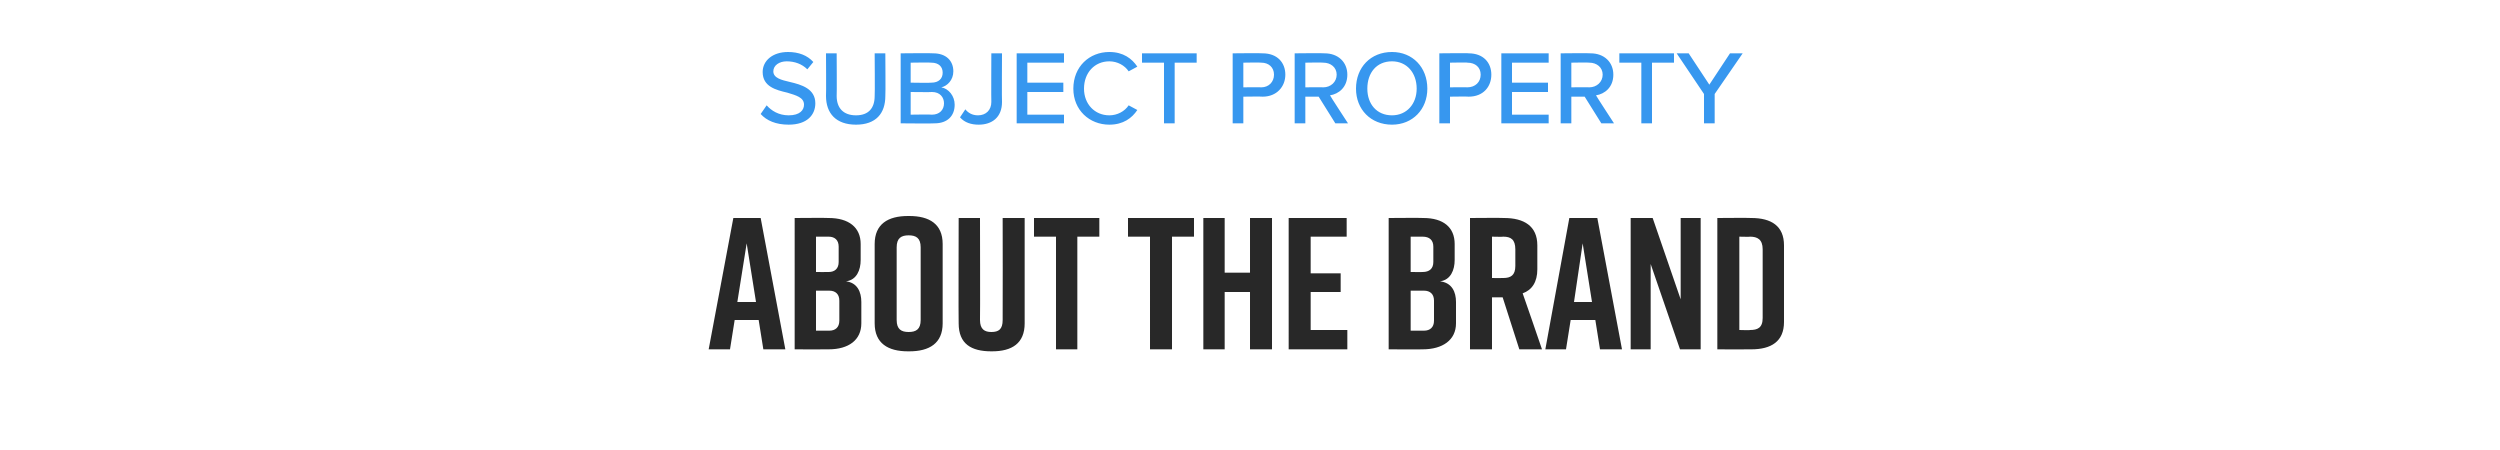 <?xml version="1.0" standalone="no"?><!DOCTYPE svg PUBLIC "-//W3C//DTD SVG 1.1//EN" "http://www.w3.org/Graphics/SVG/1.1/DTD/svg11.dtd"><svg xmlns="http://www.w3.org/2000/svg" version="1.1" width="375px" height="67.5px" viewBox="0 -6 375 67.5" style="top:-6px"><desc>SUBJECT PROPERTY ABOUT THE BRAND</desc><defs/><g id="Polygon280700"><path d="m113.8 42h-3.6l-.7 4.4h-3.2l3.7-19.7h4.1l3.7 19.7h-3.3l-.7-4.4zm-.4-2.7l-1.4-8.8l-1.4 8.8h2.8zm13.5-3.1c1.7.2 2.3 1.6 2.3 3.1v3.2c0 2.5-1.9 3.9-4.9 3.9c-.02.03-5.1 0-5.1 0V26.7s5.14-.04 5.1 0c3 0 4.8 1.4 4.8 3.9v2.4c0 1.5-.6 3-2.2 3.2zm-4.5-1.4s1.88.02 1.9 0c.9 0 1.5-.5 1.5-1.5V31c0-1-.6-1.5-1.5-1.5h-1.9v5.3zm2 2.8h-2v6h2c.9 0 1.5-.5 1.5-1.5v-3c0-1-.6-1.5-1.5-1.5zm11.8-11.2h.2c3 0 5 1.2 5 4.2v11.9c0 3-2 4.2-5 4.2h-.2c-3 0-5-1.2-5-4.2V30.6c0-3 2-4.2 5-4.2zm.1 17.4c1.1 0 1.8-.4 1.8-1.8V31.1c0-1.4-.7-1.8-1.8-1.8c-1.1 0-1.8.4-1.8 1.8V42c0 1.4.7 1.8 1.8 1.8zm17.4-1.3c0 3-1.9 4.2-4.9 4.2h-.1c-3 0-4.9-1.1-4.9-4.2c-.04-.02 0-15.8 0-15.8h3.2s.04 15.27 0 15.3c0 1.4.7 1.8 1.7 1.8c1.1 0 1.7-.4 1.7-1.8c.03-.03 0-15.3 0-15.3h3.3v15.8zm11.2-13h-3.3v16.9h-3.2V29.5h-3.3v-2.8h9.8v2.8zm14.2 0h-3.3v16.9h-3.3V29.5h-3.3v-2.8h9.9v2.8zm4.6-2.8v8.2h3.8v-8.2h3.3v19.7h-3.3v-8.6h-3.8v8.6h-3.2V26.7h3.2zm9.6 19.7V26.7h8.7v2.8h-5.4v5.5h4.5v2.8h-4.5v5.7h5.5v2.9h-8.8zM216 36.2c1.8.2 2.4 1.6 2.4 3.1v3.2c0 2.5-2 3.9-5 3.9c.05.03-5.1 0-5.1 0V26.7s5.2-.04 5.2 0c3 0 4.7 1.4 4.7 3.9v2.4c0 1.5-.6 3-2.2 3.2zm-4.4-1.4s1.85.02 1.8 0c1 0 1.6-.5 1.6-1.5V31c0-1-.6-1.5-1.6-1.5c.05-.01-1.8 0-1.8 0v5.3zm2 2.8h-2v6h2c.9 0 1.5-.5 1.5-1.5v-3c0-1-.6-1.5-1.5-1.5zm14.3 8.8l-2.5-7.8h-1.6v7.8h-3.3V26.7s5.12-.04 5.1 0c3 0 5 1.2 5 4.1v3.6c0 1.9-.8 3.1-2.2 3.6c.04.04 2.9 8.4 2.9 8.4h-3.4zm-4.1-10.7s1.7.03 1.7 0c1.1 0 1.8-.4 1.8-1.8v-2.5c0-1.5-.7-1.9-1.8-1.9c0 .04-1.7 0-1.7 0v6.2zm15.5 6.3h-3.7l-.7 4.4h-3.1l3.6-19.7h4.2l3.7 19.7H240l-.7-4.4zm-.5-2.7l-1.4-8.8l-1.3 8.8h2.7zm5.8 7.1V26.7h3.3l4.2 12.2V26.7h3v19.7H252l-4.4-12.8v12.8h-3zm23-15.6v11.5c0 2.9-1.9 4.1-4.9 4.1c-.04.03-5.1 0-5.1 0V26.7s5.06-.04 5.1 0c3 0 4.9 1.2 4.9 4.1zm-5.1-1.3c.05.04-1.6 0-1.6 0v14s1.65.05 1.6 0c1.1 0 1.9-.3 1.9-1.8V31.4c0-1.5-.8-1.9-1.9-1.9z" stroke="none" fill="#282828"/></g><g id="Polygon280699"><path d="m115 9.8c.7.8 1.8 1.5 3.3 1.5c1.7 0 2.3-.8 2.3-1.6c0-1.1-1.2-1.4-2.5-1.8c-1.7-.4-3.7-.9-3.7-3.1c0-1.7 1.5-3 3.8-3c1.6 0 2.9.5 3.8 1.5l-.9 1.1c-.8-.8-1.9-1.2-3.1-1.2c-1.1 0-2 .6-2 1.5c0 1 1.2 1.3 2.5 1.6c1.7.4 3.8 1 3.8 3.2c0 1.7-1.2 3.2-4 3.2c-1.9 0-3.3-.6-4.2-1.6l.9-1.3zm8.9-7.8h1.6s.04 6.36 0 6.4c0 1.8 1 2.9 2.9 2.9c1.9 0 2.8-1.1 2.8-2.9c.05-.04 0-6.4 0-6.4h1.6s.05 6.39 0 6.4c0 2.6-1.4 4.3-4.4 4.3c-3 0-4.5-1.7-4.5-4.3c.04 0 0-6.4 0-6.4zm11.2 0s4.93-.05 4.9 0c1.9 0 3 1.1 3 2.7c0 1.3-.9 2.2-1.8 2.4c1.1.2 2 1.3 2 2.6c0 1.7-1.1 2.8-3 2.8c-.04.05-5.1 0-5.1 0V2zm4.6 4.4c1.1 0 1.7-.6 1.7-1.5c0-.9-.6-1.5-1.7-1.5c.03-.05-3.1 0-3.1 0v3s3.13.05 3.1 0zm.1 4.8c1.1 0 1.8-.7 1.8-1.7c0-.9-.6-1.7-1.8-1.7c.01.04-3.2 0-3.2 0v3.4s3.21-.05 3.2 0zm5-.8c.4.5 1 .9 1.9.9c1.2 0 2-.8 2-2c-.03-.04 0-7.3 0-7.3h1.6s-.04 7.28 0 7.3c0 2.3-1.5 3.4-3.5 3.4c-1.1 0-2.1-.3-2.8-1.1l.8-1.2zm7.7-8.4h7.1v1.4h-5.5v3h5.4v1.4h-5.4v3.4h5.5v1.3h-7.1V2zm8.5 5.3c0-3.3 2.4-5.5 5.4-5.5c2.1 0 3.4 1 4.2 2.2l-1.3.7c-.6-.9-1.7-1.5-2.9-1.5c-2.2 0-3.8 1.7-3.8 4.1c0 2.3 1.6 4 3.8 4c1.2 0 2.3-.6 2.9-1.5l1.3.7c-.8 1.2-2.1 2.2-4.2 2.2c-3 0-5.4-2.2-5.4-5.4zm13.6-3.9h-3.3V2h8.2v1.4h-3.3v9.1h-1.6V3.4zM184.9 2s4.47-.05 4.5 0c2.2 0 3.4 1.4 3.4 3.2c0 1.8-1.3 3.3-3.4 3.3c-.03-.04-2.9 0-2.9 0v4h-1.6V2zm4.3 1.4c-.03-.05-2.7 0-2.7 0v3.7s2.67-.03 2.7 0c1.1 0 1.9-.8 1.9-1.9c0-1.1-.8-1.8-1.9-1.8zm8.6 5.1h-2v4h-1.6V2s4.5-.05 4.5 0c2 0 3.4 1.3 3.4 3.2c0 1.9-1.3 2.9-2.6 3.1c-.04.01 2.7 4.2 2.7 4.2h-1.9l-2.5-4zm.7-5.1c-.01-.05-2.7 0-2.7 0v3.7s2.69-.03 2.7 0c1.1 0 2-.8 2-1.9c0-1.1-.9-1.8-2-1.8zm10.3-1.6c3.1 0 5.3 2.3 5.3 5.5c0 3.1-2.2 5.4-5.3 5.4c-3.2 0-5.4-2.3-5.4-5.4c0-3.2 2.2-5.5 5.4-5.5zm0 1.4c-2.3 0-3.7 1.7-3.7 4.1c0 2.3 1.4 4 3.7 4c2.2 0 3.7-1.7 3.7-4c0-2.4-1.5-4.1-3.7-4.1zm7.1-1.2s4.44-.05 4.4 0c2.2 0 3.4 1.4 3.4 3.2c0 1.8-1.2 3.3-3.4 3.3c.04-.04-2.8 0-2.8 0v4h-1.6V2zm4.2 1.4c.04-.05-2.6 0-2.6 0v3.7s2.64-.03 2.6 0c1.2 0 2-.8 2-1.9c0-1.1-.8-1.8-2-1.8zm5.1-1.4h7.1v1.4h-5.5v3h5.4v1.4h-5.4v3.4h5.5v1.3h-7.1V2zm12.5 6.5h-2v4h-1.6V2s4.51-.05 4.5 0c2 0 3.4 1.3 3.4 3.2c0 1.9-1.3 2.9-2.6 3.1c-.03.01 2.7 4.2 2.7 4.2h-1.9l-2.5-4zm.7-5.1c0-.05-2.7 0-2.7 0v3.7s2.7-.03 2.7 0c1.1 0 2-.8 2-1.9c0-1.1-.9-1.8-2-1.8zm7.8 0h-3.3V2h8.2v1.4h-3.3v9.1h-1.6V3.4zm9.4 4.7L251.5 2h1.8l3.1 4.7l3.1-4.7h1.9l-4.2 6.1v4.4h-1.6V8.1z" stroke="none" fill="#3797ef"/></g></svg>